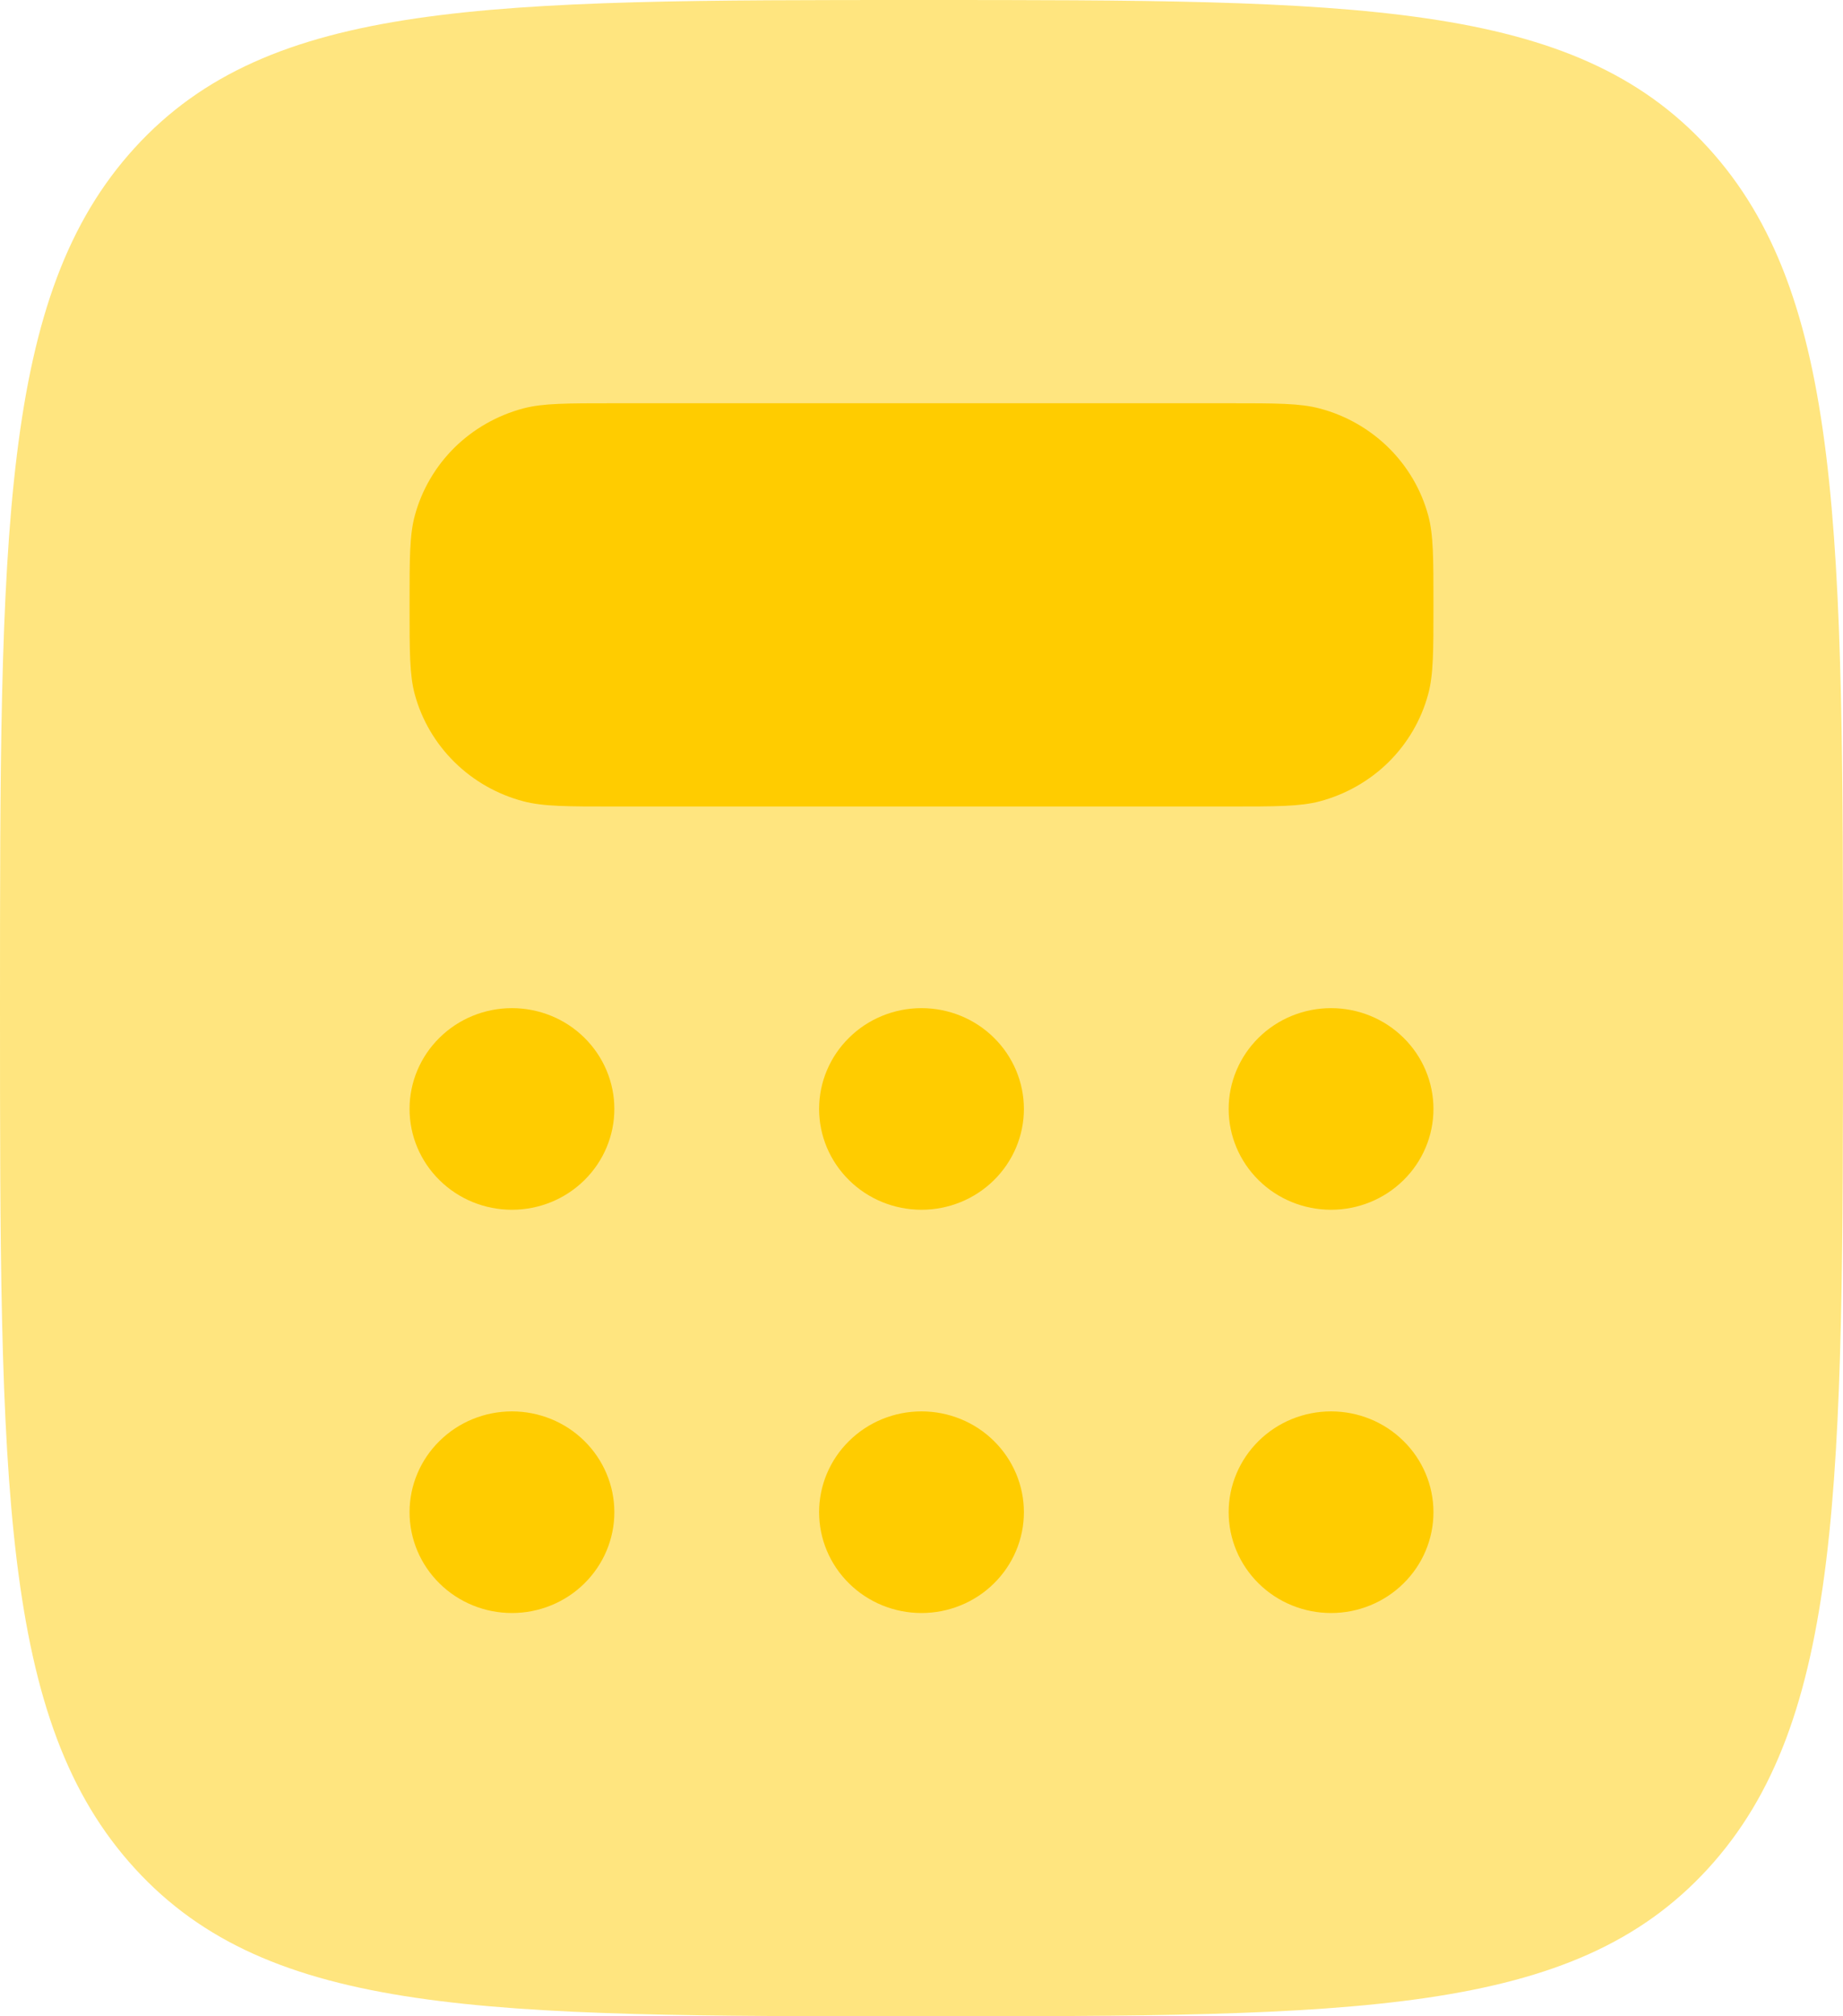 <svg width="32" height="35" viewBox="0 0 32 35" fill="none" xmlns="http://www.w3.org/2000/svg">
<path opacity="0.5" d="M16 35C8.457 35 4.686 35 2.343 32.436C-2.11928e-07 29.876 0 25.75 0 17.5C0 9.251 -2.11928e-07 5.126 2.343 2.562C4.686 -0.002 8.459 3.25311e-09 16 3.25311e-09C23.541 3.25311e-09 27.314 0 29.657 2.562C32 5.128 32 9.251 32 17.5C32 25.75 32 29.874 29.657 32.436C27.314 34.998 23.541 35 16 35Z" fill="#FFCC00"/>
<path d="M21.333 7H10.667C9.84 7 9.428 7 9.088 7.089C8.636 7.209 8.224 7.443 7.893 7.768C7.563 8.094 7.325 8.5 7.204 8.944C7.111 9.282 7.111 9.688 7.111 10.5C7.111 11.312 7.111 11.72 7.202 12.054C7.323 12.499 7.561 12.904 7.892 13.23C8.222 13.555 8.634 13.79 9.086 13.909C9.429 14 9.842 14 10.667 14H21.333C22.16 14 22.572 14 22.912 13.911C23.364 13.791 23.776 13.557 24.107 13.232C24.437 12.906 24.675 12.501 24.796 12.056C24.889 11.718 24.889 11.312 24.889 10.5C24.889 9.688 24.889 9.28 24.798 8.946C24.677 8.501 24.439 8.096 24.108 7.77C23.777 7.445 23.366 7.21 22.914 7.091C22.572 7 22.158 7 21.333 7ZM8.889 21C9.36 21 9.813 20.816 10.146 20.487C10.479 20.159 10.667 19.714 10.667 19.25C10.667 18.786 10.479 18.341 10.146 18.013C9.813 17.684 9.36 17.5 8.889 17.5C8.417 17.5 7.965 17.684 7.632 18.013C7.298 18.341 7.111 18.786 7.111 19.25C7.111 19.714 7.298 20.159 7.632 20.487C7.965 20.816 8.417 21 8.889 21ZM8.889 28C9.36 28 9.813 27.816 10.146 27.487C10.479 27.159 10.667 26.714 10.667 26.25C10.667 25.786 10.479 25.341 10.146 25.013C9.813 24.684 9.36 24.5 8.889 24.5C8.417 24.5 7.965 24.684 7.632 25.013C7.298 25.341 7.111 25.786 7.111 26.25C7.111 26.714 7.298 27.159 7.632 27.487C7.965 27.816 8.417 28 8.889 28ZM16 21C16.471 21 16.924 20.816 17.257 20.487C17.59 20.159 17.778 19.714 17.778 19.25C17.778 18.786 17.59 18.341 17.257 18.013C16.924 17.684 16.471 17.5 16 17.5C15.528 17.5 15.076 17.684 14.743 18.013C14.409 18.341 14.222 18.786 14.222 19.25C14.222 19.714 14.409 20.159 14.743 20.487C15.076 20.816 15.528 21 16 21ZM16 28C16.471 28 16.924 27.816 17.257 27.487C17.59 27.159 17.778 26.714 17.778 26.25C17.778 25.786 17.59 25.341 17.257 25.013C16.924 24.684 16.471 24.5 16 24.5C15.528 24.5 15.076 24.684 14.743 25.013C14.409 25.341 14.222 25.786 14.222 26.25C14.222 26.714 14.409 27.159 14.743 27.487C15.076 27.816 15.528 28 16 28ZM23.111 21C23.583 21 24.035 20.816 24.368 20.487C24.702 20.159 24.889 19.714 24.889 19.25C24.889 18.786 24.702 18.341 24.368 18.013C24.035 17.684 23.583 17.5 23.111 17.5C22.64 17.5 22.187 17.684 21.854 18.013C21.521 18.341 21.333 18.786 21.333 19.25C21.333 19.714 21.521 20.159 21.854 20.487C22.187 20.816 22.64 21 23.111 21ZM23.111 28C23.583 28 24.035 27.816 24.368 27.487C24.702 27.159 24.889 26.714 24.889 26.25C24.889 25.786 24.702 25.341 24.368 25.013C24.035 24.684 23.583 24.5 23.111 24.5C22.64 24.5 22.187 24.684 21.854 25.013C21.521 25.341 21.333 25.786 21.333 26.25C21.333 26.714 21.521 27.159 21.854 27.487C22.187 27.816 22.64 28 23.111 28Z" fill="#FFCC00"/>
</svg>
